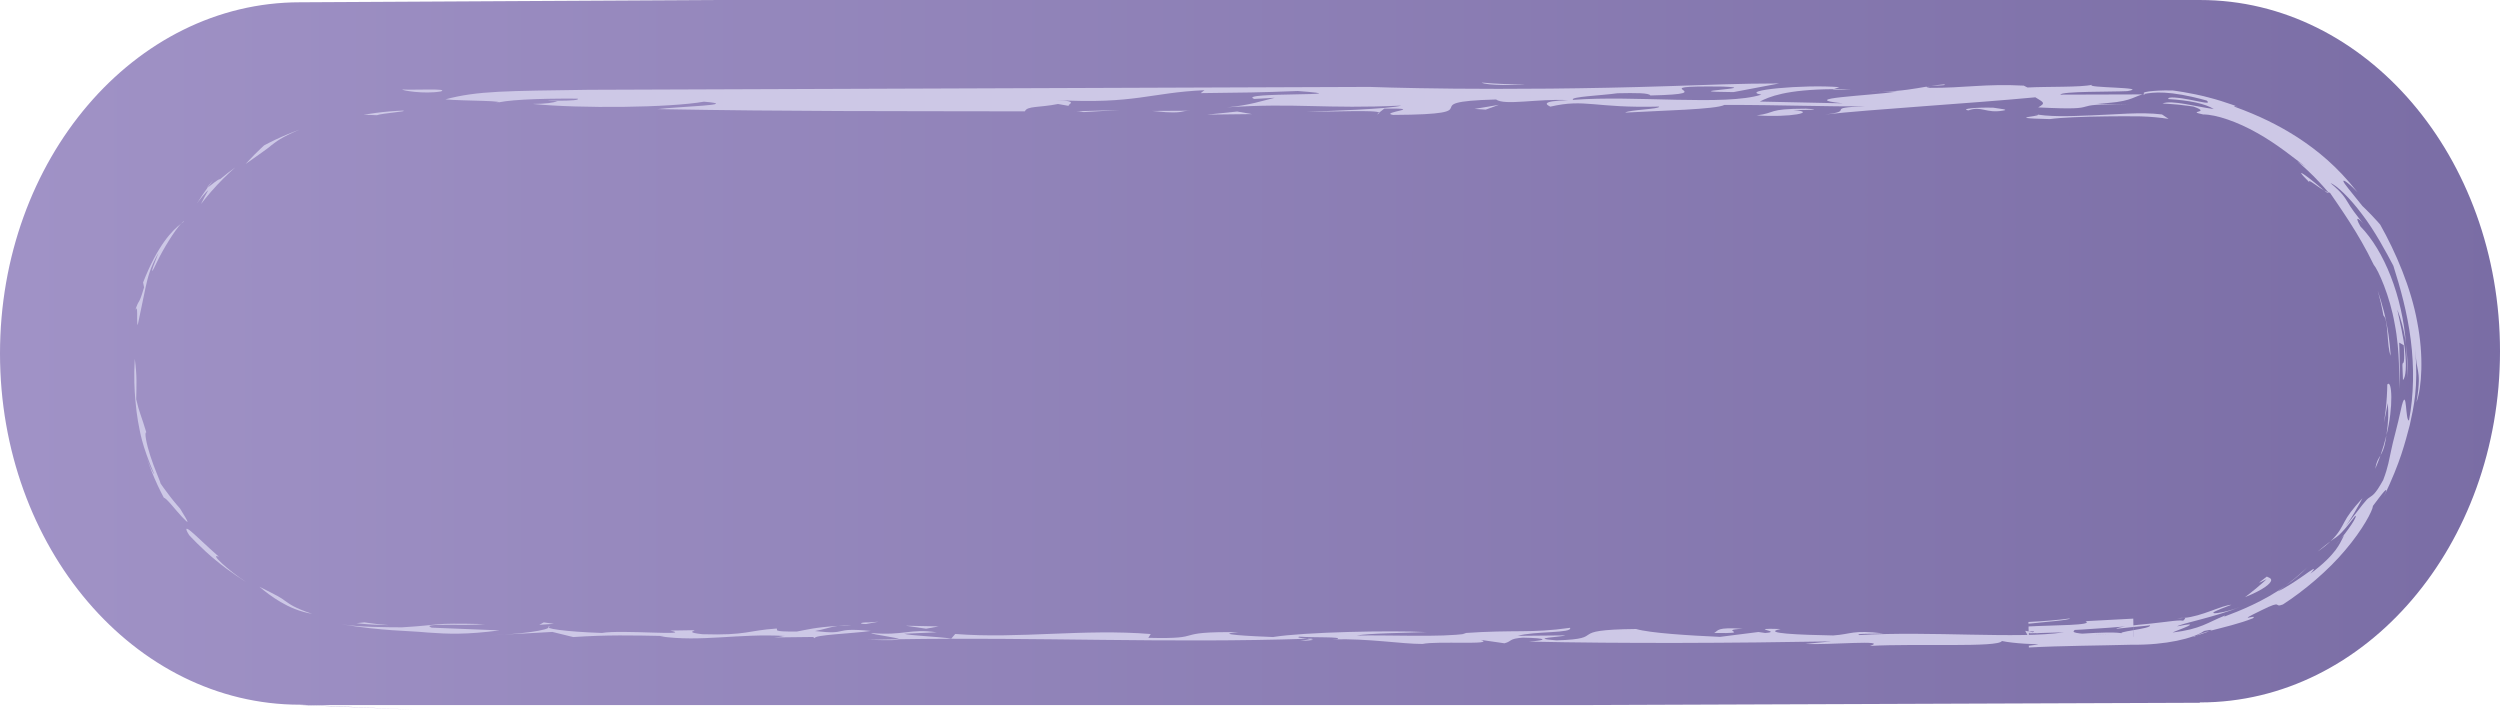 <?xml version="1.0" encoding="UTF-8" standalone="no"?>
<svg
   xmlns:dc="http://purl.org/dc/elements/1.1/"
   xmlns:cc="http://creativecommons.org/ns#"
   xmlns:rdf="http://www.w3.org/1999/02/22-rdf-syntax-ns#"
   xmlns:svg="http://www.w3.org/2000/svg"
   xmlns="http://www.w3.org/2000/svg"
   xmlns:sodipodi="http://sodipodi.sourceforge.net/DTD/sodipodi-0.dtd"
   xmlns:inkscape="http://www.inkscape.org/namespaces/inkscape"
   sodipodi:docname="dugme.svg"
   inkscape:version="1.0 (6e3e5246a0, 2020-05-07)"
   id="svg2318"
   version="1.1"
   viewBox="0 0 55.829 15.849"
   height="15.849mm"
   width="55.829mm">
  <defs
     id="defs2312">
    <linearGradient
       gradientTransform="matrix(0.265,0,0,0.265,-373.598,-250.092)"
       id="SVGID_1_"
       gradientUnits="userSpaceOnUse"
       x1="848.028"
       y1="489.481"
       x2="1059.035"
       y2="489.481">
      <stop
         offset="0"
         style="stop-color:#A092C6"
         id="stop1697" />
      <stop
         offset="0.995"
         style="stop-color:#7A6DA5"
         id="stop1699" />
    </linearGradient>
    <linearGradient
       gradientTransform="matrix(0.265,0,0,0.265,-373.598,-250.092)"
       id="SVGID_2_"
       gradientUnits="userSpaceOnUse"
       x1="824.664"
       y1="372.239"
       x2="874.516"
       y2="422.091">
      <stop
         offset="0"
         style="stop-color:#A092C6"
         id="stop1718" />
      <stop
         offset="0.995"
         style="stop-color:#7A6DA5"
         id="stop1720" />
    </linearGradient>
    <linearGradient
       gradientTransform="matrix(0.265,0,0,0.265,-373.598,-250.092)"
       id="SVGID_3_"
       gradientUnits="userSpaceOnUse"
       x1="793.5"
       y1="303.417"
       x2="864"
       y2="303.417">
      <stop
         offset="0"
         style="stop-color:#A092C6"
         id="stop1727" />
      <stop
         offset="0.995"
         style="stop-color:#7A6DA5"
         id="stop1729" />
    </linearGradient>
    <linearGradient
       y2="489.481"
       x2="1059.035"
       y1="489.481"
       x1="848.028"
       gradientUnits="userSpaceOnUse"
       id="SVGID_1_-3"
       gradientTransform="matrix(0.265,0,0,0.265,-373.152,-228.955)">
      <stop
         id="stop1697-6"
         style="stop-color:#A092C6"
         offset="0" />
      <stop
         id="stop1699-7"
         style="stop-color:#7A6DA5"
         offset="0.995" />
    </linearGradient>
    <linearGradient
       gradientTransform="matrix(0.265,0,0,0.265,-325.001,-253.888)"
       id="SVGID_2_-4"
       gradientUnits="userSpaceOnUse"
       x1="824.664"
       y1="372.239"
       x2="874.516"
       y2="422.091">
      <stop
         offset="0"
         style="stop-color:#A092C6"
         id="stop1718-7" />
      <stop
         offset="0.995"
         style="stop-color:#7A6DA5"
         id="stop1720-6" />
    </linearGradient>
    <linearGradient
       gradientTransform="matrix(0.265,0,0,0.265,-171.329,-200.856)"
       id="SVGID_1_-5"
       gradientUnits="userSpaceOnUse"
       x1="848.028"
       y1="489.481"
       x2="1059.035"
       y2="489.481">
      <stop
         offset="0"
         style="stop-color:#A092C6"
         id="stop1697-69" />
      <stop
         offset="0.995"
         style="stop-color:#7A6DA5"
         id="stop1699-3" />
    </linearGradient>
  </defs>
  <sodipodi:namedview
     inkscape:window-maximized="0"
     inkscape:window-y="38"
     inkscape:window-x="0"
     inkscape:window-height="2076"
     inkscape:window-width="1914"
     showgrid="false"
     inkscape:document-rotation="0"
     inkscape:current-layer="layer1"
     inkscape:document-units="mm"
     inkscape:cy="29.675817"
     inkscape:cx="30.52724"
     inkscape:zoom="2.8284271"
     inkscape:pageshadow="2"
     inkscape:pageopacity="0.0"
     borderopacity="1.0"
     bordercolor="#666666"
     pagecolor="#ffffff"
     id="base" />
  <g
     transform="translate(-53.045,79.272)"
     id="layer1"
     inkscape:groupmode="layer"
     inkscape:label="Layer 1">
    <g
       transform="matrix(0.265,0,0,0.265,-373.598,-250.092)"
       id="g1708" />
    <g
       transform="matrix(0.265,0,0,0.265,-373.598,-250.092)"
       id="g1716" />
    <path
       style="fill:url(#SVGID_1_-5);stroke-width:0.265"
       fill="url(#SVGID_1_)"
       d="m 102.177,-79.272 c -0.003,0 -0.005,2.6e-4 -0.007,2.6e-4 v -2.6e-4 H 69.114 l -9.365,0.051 v 2.6e-4 c -0.003,0 -0.005,-2.6e-4 -0.007,-2.6e-4 -3.699,0 -6.697,3.511 -6.697,7.843 0,4.331 2.998,7.843 6.697,7.843 0.002,0 2.574,0.112 2.577,0.112 l -2.569,-0.104 h 28.725 l 13.695,-0.051 v -0.008 c 0.003,0 0.004,2.6e-4 0.007,2.6e-4 3.699,0 6.697,-3.511 6.697,-7.843 0,-4.331 -2.998,-7.843 -6.697,-7.843 z"
       id="path1702" />
    <g
       transform="matrix(0.265,0,0,0.265,-171.329,-200.856)"
       id="g2074">
      <g
         id="g2072">
        <g
           id="g2070">
          <g
             id="g2068">
            <path
               fill="#cdc8e6"
               d="m 1031.789,512.374 c 0.346,-0.112 0.896,-0.292 1.138,-0.402 -0.479,0.127 -0.871,0.255 -1.138,0.402 z"
               id="path1964" />
            <path
               fill="#cdc8e6"
               d="m 957.327,512.626 c -0.16,0.004 -0.319,0.008 -0.476,0.012 0.092,0.012 0.169,0.021 0.244,0.031 z"
               id="path1966" />
            <path
               fill="#cdc8e6"
               d="m 957.095,512.669 -0.83,0.153 c 1.258,-0.059 1.19,-0.105 0.83,-0.153 z"
               id="path1968" />
            <path
               fill="#cdc8e6"
               d="m 1039.271,508.185 c 0.69,-0.485 1.329,-1.023 1.857,-1.569 0,0 -0.441,0.415 -0.905,0.809 -0.466,0.39 -0.952,0.76 -0.952,0.76 z"
               id="path1970" />
            <path
               fill="#cdc8e6"
               d="m 1030.753,510.88 c -0.096,-0.011 -0.267,-0.002 -0.576,0.021 0.182,0.01 0.383,-0.001 0.576,-0.021 z"
               id="path1972" />
            <path
               fill="#cdc8e6"
               d="m 1009.065,466.105 c 0.124,-0.02 0.241,-0.038 0.361,-0.057 -0.185,0.015 -0.309,0.033 -0.361,0.057 z"
               id="path1974" />
            <path
               fill="#cdc8e6"
               d="m 1002.688,466.328 c -0.535,-0.013 -1.003,-0.012 -1.462,-0.008 l -0.088,0.033 c 0.248,0.043 1.115,-0.003 1.55,-0.025 z"
               id="path1976" />
            <path
               fill="#cdc8e6"
               d="m 1005.23,466.539 -1.305,0.012 c 0.474,0.005 0.906,0 1.305,-0.012 z"
               id="path1978" />
            <path
               fill="#cdc8e6"
               d="m 962.917,468.3 -0.197,0.155 c 0.181,-0.065 0.23,-0.115 0.197,-0.155 z"
               id="path1980" />
            <path
               fill="#cdc8e6"
               d="m 1010.492,465.917 c -0.381,0.032 -0.724,0.079 -1.065,0.131 0.577,-0.041 1.507,-0.051 1.065,-0.131 z"
               id="path1982" />
            <path
               fill="#cdc8e6"
               d="m 1031.593,512.487 c 0.052,-0.042 0.128,-0.077 0.196,-0.113 -0.226,0.073 -0.351,0.124 -0.196,0.113 z"
               id="path1984" />
            <path
               fill="#cdc8e6"
               d="m 1043.863,504.317 -0.086,0.088 c -0.357,0.405 -0.214,0.253 0.086,-0.088 z"
               id="path1986" />
            <path
               fill="#cdc8e6"
               d="m 922.462,512.68 -2.632,0.046 c 2.013,0.055 2.629,0.023 2.632,-0.046 z"
               id="path1988" />
            <path
               fill="#cdc8e6"
               d="m 1032.654,467.281 c 0.405,0.35 -0.431,0.116 -1.365,-0.062 -0.936,-0.183 -1.97,-0.304 -1.87,-0.065 1.776,0.111 3.11,0.385 3.831,0.842 -1.449,-0.186 -3.579,-0.798 -4.32,-0.465 0,0 0.654,0.027 1.31,0.093 0.655,0.06 1.307,0.165 1.307,0.165 1.593,0.562 -0.715,0.334 0.798,0.662 1.113,-0.001 2.915,0.624 4.564,1.563 1.665,0.925 3.146,2.145 4.094,2.863 l -0.711,-0.481 c 0,0 0.701,0.591 1.344,1.236 0.647,0.643 1.231,1.335 1.231,1.335 0.019,0.035 -0.014,0.013 -0.01,0.033 0.064,0.023 0.129,0.048 0.184,0.051 0.819,1.217 2.397,3.385 3.684,6.061 0.38,0.439 1.358,2.618 1.77,4.985 0.466,2.357 0.354,4.8 0.402,5.498 0.027,-1.265 0.043,-2.338 -0.022,-3.917 l 0.381,0.216 c 0.104,1.44 -0.02,1.488 -0.064,1.519 -0.064,0.032 -0.058,0.043 0,1.419 0.253,-0.227 0.308,-1.239 0.174,-2.427 -0.118,-1.192 -0.449,-2.536 -0.655,-3.52 0.273,0.688 0.576,1.675 0.736,2.933 -0.305,-4.078 -1.85,-7.903 -3.84,-9.932 -0.572,-1.006 -0.086,-0.685 0.439,0.013 -0.944,-1.159 -1.246,-1.598 -1.495,-2.027 -0.257,-0.417 -0.475,-0.817 -1.466,-1.631 0.468,0.143 1.613,1.212 2.67,2.636 1.08,1.41 2.016,3.17 2.628,4.326 0.588,1.853 1.187,3.995 1.468,6.263 0.29,2.262 0.259,4.638 -0.15,6.768 -0.317,0.095 -0.166,-2.889 -0.6,-1.265 -0.435,2.005 -0.743,2.976 -0.9,3.776 -0.179,0.792 -0.247,1.402 -0.674,2.513 -0.722,1.31 -0.919,1.283 -1.165,1.476 -0.282,0.169 -0.559,0.597 -1.984,2.408 0,0 0.392,-0.565 0.737,-1.155 0.352,-0.587 0.661,-1.193 0.661,-1.193 -0.897,0.984 -1.244,1.485 -1.506,1.979 -0.268,0.484 -0.456,0.951 -1.183,1.647 0.52,-0.412 0.685,-0.275 2.075,-2.133 0.294,-0.083 -0.724,1.391 -1.302,2.029 l 0.373,-0.403 c -0.236,0.445 -0.363,0.771 -0.713,1.24 -0.354,0.462 -0.915,1.094 -2.127,1.996 0.639,-0.709 0.153,-0.357 -0.593,0.174 -0.748,0.532 -1.802,1.191 -2.156,1.317 l 0.623,-0.456 c -1.761,1.268 -3.862,2.119 -5.148,2.592 l 0.088,-0.103 c -1.51,0.597 -2.032,1.149 -4.432,1.437 0.245,-0.149 2.941,-1.038 0.383,-0.519 0.335,-0.238 3.153,-0.769 5.339,-1.646 -1.101,0.414 -1.976,0.562 -2.218,0.536 -0.246,-0.037 0.141,-0.213 1.459,-0.709 -0.799,0.033 -2.477,0.974 -3.988,1.107 0.279,0.031 -0.179,0.209 -0.054,0.27 -0.072,-0.168 -1.428,0.074 -2.808,0.213 -1.368,0.12 -2.811,0.3 -2.85,0.434 0,0 0.714,-0.076 1.427,-0.151 0.706,-0.054 1.402,-0.141 1.402,-0.141 0.245,0.293 -3.314,0.574 -2.175,0.711 -1.133,-0.343 -5.738,0.246 -8.024,0.239 v -0.311 c 0.435,0.002 0.781,0.025 1.014,0.077 l -1.018,-0.197 -0.305,-0.059 0.313,0.583 0.016,0.029 h -0.016 l -0.01,-0.557 c 3.122,-0.03 5.958,-0.24 8.826,-0.476 l 0.016,0.919 c -2.503,0.122 -5.032,0.263 -7.791,0.314 2.036,-0.144 2.206,-0.643 5.851,-0.471 -5.566,-0.098 -1.638,-0.496 -3.354,-0.742 -4.338,-0.185 -2.253,0.463 -3.598,0.619 l 3.022,-0.09 c -3.886,0.577 -11.25,-0.127 -17.256,0.233 -0.444,-0.151 1.229,-0.086 2.041,-0.144 -2.695,-0.299 -2.616,0.061 -4.243,0.176 -2.789,-0.049 -6.144,-0.18 -4.422,-0.544 -3.065,-0.091 0.327,0.221 -1.307,0.335 l -0.57,-0.082 -3.239,0.41 c -2.659,-0.118 -5.887,-0.319 -7.075,-0.664 -6.211,0.07 -2.165,0.823 -6.698,0.958 -2.539,-0.188 0.487,-0.279 0.73,-0.418 l -4.009,0.037 c 1.435,-0.406 4.665,-0.205 4.418,-0.676 -3.352,0.479 -4.533,0.135 -9.036,0.45 l 0.282,0.042 c -1.998,0.324 -6.621,0.098 -9.241,0.16 1.066,-0.197 3.968,-0.218 5.886,-0.291 -2.942,-0.159 -10.386,-0.004 -12.923,0.417 -1.678,-0.065 -5.313,-0.236 -2.86,-0.41 -5.974,-0.07 -2.493,0.603 -7.648,0.476 l 0.204,-0.32 c -5.646,-0.459 -11.125,0.415 -16.476,-0.005 l -0.333,0.388 c -1.15,-0.168 -3.521,-0.253 -3.968,-0.406 l 2.739,-0.123 c -2.291,-0.335 -2.7,0.302 -5.519,0.063 0.024,0.118 2.352,0.391 2.351,0.522 11.454,-0.189 22.801,0.344 34.389,-0.042 -0.435,-0.048 -0.957,-0.101 -0.662,-0.176 1.262,0.094 3.594,-0.008 3.229,0.201 l -0.413,0.029 c 3.026,-0.09 5.767,0.39 7.57,0.385 1.183,-0.266 6.255,0.111 4.906,-0.344 l 1.994,0.288 c 0.663,-0.168 0.332,-0.39 1.563,-0.475 2.083,0.037 2.123,0.216 0.49,0.332 7.93,0.176 17.34,0.127 25.482,-0.017 l -2.176,0.213 c 1.959,0.106 7.118,-0.377 5.441,0.168 3.968,-0.217 10.839,0.155 11.121,-0.413 2.014,0.421 6.594,0.338 11.106,0.239 -0.012,-0.707 -0.023,-1.416 -0.035,-2.125 -1.372,0.073 -2.736,0.146 -4.021,0.214 0.77,0.366 -2.68,0.327 -4.801,0.445 l 0.023,1.396 c 0.498,-0.029 0.923,-0.066 1.204,-0.119 0.295,0.133 -0.323,0.246 -1.204,0.348 l -0.031,-1.854 c 1.391,-0.159 3.445,-0.292 3.494,-0.447 -1.042,0.142 -2.232,0.235 -3.499,0.299 l 0.036,2.15 c 2.81,-0.149 5.979,-0.157 8.691,-0.233 2.835,0.038 5.196,-0.532 6.078,-1.16 0.689,-0.141 0.71,-0.106 0.485,-0.008 1.095,-0.282 2.572,-0.629 3.623,-1.059 0.543,-0.432 -1.715,0.507 0.72,-0.674 1.922,-0.958 0.965,-0.166 1.811,-0.491 1.754,-1.131 3.829,-2.865 5.264,-4.592 1.458,-1.71 2.305,-3.323 2.325,-3.714 0.724,-0.961 1.491,-2.019 0.922,-0.784 1.417,-2.965 1.771,-4.508 2.18,-6.029 0.331,-1.529 0.731,-3.128 0.456,-6.426 0.074,1.15 0.163,1.439 0.24,1.861 0.067,0.418 0.15,0.982 -0.129,2.644 0.449,-1.266 0.621,-3.9 0.061,-6.768 -0.521,-2.88 -1.813,-5.881 -3.122,-8.205 0,0 -0.356,-0.414 -0.733,-0.804 -0.373,-0.393 -0.766,-0.762 -0.766,-0.762 -0.997,-1.252 -1.556,-1.892 -1.6,-2.083 -0.056,-0.181 0.404,0.095 1.188,0.928 -1.708,-2.189 -3.4,-3.547 -5.037,-4.617 -1.65,-1.061 -3.28,-1.845 -5.264,-2.573 -0.223,-0.124 -0.016,-0.132 0.643,0.143 0,0 -1.426,-0.576 -2.916,-0.951 -1.485,-0.395 -3.011,-0.584 -3.011,-0.584 -0.626,-0.027 -2.822,0.04 -2.38,0.293 0.739,-0.136 2.068,-0.332 5.256,0.558 z"
               id="path1990" />
            <path
               fill="#cdc8e6"
               d="m 1027.4,466.725 -0.159,0.037 0.235,0.007 c -0.051,-0.017 -0.051,-0.03 -0.076,-0.044 z"
               id="path1992" />
            <path
               fill="#cdc8e6"
               d="m 1042.001,505.289 c 0.468,-0.316 0.813,-0.606 1.089,-0.867 -0.233,0.162 -0.527,0.402 -1.089,0.867 z"
               id="path1994" />
            <path
               fill="#cdc8e6"
               d="m 972.768,467.191 c 0.733,0.533 3.53,-0.086 6.067,0.057 -2.409,0.081 -1.803,0.391 -1.494,0.546 2.982,-0.688 3.651,0.137 9.162,-0.005 0.119,0.224 -2.54,0.26 -2.852,0.508 3.031,-0.174 7.678,-0.266 8.359,-0.649 5.143,-0.003 8.797,0.165 11.895,0.113 -3.722,0.137 -0.688,0.38 -3.415,0.697 3.774,-0.43 12.21,-0.929 17.726,-1.45 0.672,0.425 0.918,0.47 0.234,0.851 6.191,0.309 1.801,-0.383 7.683,-0.231 l -2.719,-0.086 c 2.774,-0.112 2.923,-0.518 3.827,-0.779 l -6.917,0.02 c 0.065,-0.291 4.342,-0.228 5.634,-0.296 2.056,-0.338 -3.707,-0.265 -2.955,-0.535 -0.998,0.225 -3.719,0.137 -5.456,0.229 l -0.308,-0.157 c -3.213,-0.176 -5.018,0.206 -7.923,0.186 -0.26,-0.046 -0.3,-0.078 -0.251,-0.104 -1.02,0.17 -2.058,0.379 -3.835,0.434 l 1.354,-0.013 c -2.481,0.36 -8.615,0.567 -4.595,0.989 l -6.996,-0.149 c 0.783,-0.403 2.19,-1.019 6.231,-1.046 l 0.472,-0.17 c -3.026,-0.243 -8.546,0.277 -6.57,0.633 -3.049,0.972 -10.718,0.033 -15.863,0.44 -0.362,-0.267 2.483,-0.372 3.731,-0.558 1.546,-0.031 2.655,-0.036 2.778,0.187 6.63,-0.148 -1.347,-0.844 6.081,-0.75 3.649,0.136 -4.467,0.427 0.925,0.465 l 3.848,-0.728 c -3.343,-0.002 -6.361,0.135 -9.049,0.218 -14.927,0.488 -25.475,0.074 -25.475,0.074 l -65.792,0.243 c -6.88,0.104 -9.356,0.073 -12.083,0.805 1.422,0.149 5.634,0.082 4.206,0.336 0.742,-0.273 3.35,-0.421 6.939,-0.396 0.368,0.266 -3.289,0.129 -2.363,0.192 l 0.682,0.019 c -0.37,0.136 -0.994,0.229 -2.104,0.235 4.018,0.404 11.573,0.317 14.429,-0.19 3.273,0.273 -2.233,0.415 -3.91,0.626 11.512,0.206 19.314,0.163 30.955,0.189 0.188,-0.471 1.183,-0.298 2.792,-0.62 l 0.99,0.174 c -0.5,-0.086 1.123,-0.409 -1.165,-0.508 6.675,0.366 7.927,-0.626 12.516,-0.83 l -0.32,0.248 c 3.786,-0.043 4.9,-0.049 8.181,-0.179 6.066,0.46 -5.329,0.074 -3.661,0.669 l 1.734,-0.099 c -0.99,0.229 -2.117,0.639 -4.035,0.806 5.824,-0.39 8.355,0.156 14.678,-0.147 -0.747,0.272 -6.442,0.482 -8,0.513 2.137,0.027 5.966,-0.169 6.145,0.082 l 0.433,-0.341 c 3.771,-0.043 -0.499,0.316 0.732,0.533 8.919,-0.048 1.19,-1.103 8.687,-1.301 z"
               id="path1996" />
            <path
               fill="#cdc8e6"
               d="m 1049.535,490.661 c 0.076,-1.081 0.021,-2.013 -0.086,-2.843 0.083,0.942 0.105,1.892 0.086,2.843 z"
               id="path1998" />
            <path
               fill="#cdc8e6"
               d="m 1042.859,475 c -0.095,-0.029 -0.198,-0.078 -0.315,-0.144 0.237,0.193 0.349,0.258 0.315,0.144 z"
               id="path2000" />
            <path
               fill="#cdc8e6"
               d="m 1041.31,474.179 c -0.207,-0.388 0.604,0.313 1.234,0.678 -0.844,-0.737 -3.042,-2.488 -1.234,-0.678 z"
               id="path2002" />
            <path
               fill="#cdc8e6"
               d="m 878.45,468.517 c 0.498,-0.181 2.746,-0.322 2.192,-0.388 0,0 -0.833,0.027 -1.658,0.119 -0.826,0.083 -1.64,0.236 -1.64,0.236 0,0 0.277,0.005 0.554,0.01 0.276,0.011 0.552,0.023 0.552,0.023 z"
               id="path2004" />
            <path
               fill="#cdc8e6"
               d="m 871.943,469.729 c 0,0 -0.769,0.274 -1.516,0.609 -0.75,0.329 -1.473,0.719 -1.473,0.719 0,0 -0.414,0.378 -0.805,0.77 -0.391,0.395 -0.757,0.802 -0.757,0.802 1.404,-0.998 1.806,-1.263 2.179,-1.582 0.389,-0.289 0.759,-0.637 2.372,-1.318 z"
               id="path2006" />
            <path
               fill="#cdc8e6"
               d="m 864.193,474.608 0.458,-0.606 c -0.466,0.517 -0.54,0.65 -0.458,0.606 z"
               id="path2008" />
            <path
               fill="#cdc8e6"
               d="m 864.241,474.84 c 0,0 -0.157,0.29 -0.315,0.579 -0.147,0.292 -0.295,0.583 -0.295,0.583 0,0 0.636,-0.839 1.363,-1.609 0.719,-0.777 1.521,-1.479 1.521,-1.479 0,0 -0.326,0.244 -0.651,0.489 -0.317,0.256 -0.634,0.513 -0.634,0.513 -0.102,-0.078 -0.893,0.618 -1.036,0.693 0,0 -0.234,0.334 -0.468,0.669 -0.22,0.341 -0.441,0.682 -0.441,0.682 0.231,-0.32 0.726,-0.952 0.956,-1.12 z"
               id="path2010" />
            <path
               fill="#cdc8e6"
               d="m 861.944,477.665 c 0.081,-0.06 0.179,-0.147 0.25,-0.181 -0.014,-0.048 -0.112,0.024 -0.25,0.181 z"
               id="path2012" />
            <path
               fill="#cdc8e6"
               d="m 858.072,485.011 c 0.302,-0.807 0.104,0.944 0.225,1.203 0.336,-1.608 0.512,-2.448 0.681,-3.258 0.181,-0.798 0.357,-1.569 1.07,-2.846 -0.823,2.095 -0.575,1.747 -0.095,0.716 0.49,-1.032 1.482,-2.631 1.991,-3.161 -0.705,0.534 -1.947,1.767 -3.19,4.943 l 0.081,0.414 c -0.506,1.717 -0.369,0.778 -0.763,1.989 z"
               id="path2014" />
            <path
               fill="#cdc8e6"
               d="m 861.865,501.661 c 0,0 -0.442,-0.495 -0.849,-1.025 -0.41,-0.527 -0.79,-1.083 -0.79,-1.083 -0.043,-0.234 -0.541,-1.301 -0.868,-2.339 -0.336,-1.036 -0.515,-2.024 -0.333,-1.967 -0.418,-1.407 -0.584,-1.618 -0.854,-2.798 0.024,-1.144 0.08,-1.963 -0.12,-3.408 -0.09,1.573 -0.019,2.645 0.045,3.44 0.069,0.797 0.143,1.324 0.225,1.822 0.196,0.984 0.285,1.912 1.371,4.464 -0.113,-0.081 -0.4,-0.719 -0.634,-1.369 0,0 0.284,0.864 0.65,1.702 0.355,0.842 0.792,1.649 0.792,1.649 0.25,0.05 1.001,1.059 1.536,1.62 0.54,0.559 0.739,0.756 -0.171,-0.708 z"
               id="path2016" />
            <path
               fill="#cdc8e6"
               d="m 865.146,505.73 c -1.079,-0.95 -1.872,-1.739 -2.325,-2.118 -0.45,-0.381 -0.579,-0.34 -0.192,0.284 0,0 1.058,1.161 2.269,2.142 1.197,1 2.523,1.807 2.523,1.807 -1.521,-0.99 -3.15,-2.501 -2.275,-2.115 z"
               id="path2018" />
            <path
               fill="#cdc8e6"
               d="m 868.551,508.251 c 0.87,0.727 2.429,1.951 4.444,2.283 -1.572,-0.525 -1.916,-0.846 -2.275,-1.09 -0.35,-0.272 -0.718,-0.469 -2.169,-1.193 z"
               id="path2020" />
            <path
               fill="#cdc8e6"
               d="m 888.788,511.93 -5.722,-0.229 c -1.062,-0.417 2.74,-0.122 4.493,-0.301 -4.863,-0.106 -3.316,0.051 -6.986,0.273 -1.38,-0.008 -3.548,-0.006 -5.184,-0.27 3.675,0.602 5.635,0.537 7.351,0.709 1.721,0.122 3.224,0.189 6.048,-0.182 z"
               id="path2022" />
            <path
               fill="#cdc8e6"
               d="m 877.405,511.252 -0.668,0.07 c 0,0 0.677,0.083 1.355,0.118 0.678,0.042 1.356,0.042 1.356,0.042 0,0 -0.514,-0.034 -1.024,-0.093 -0.512,-0.056 -1.019,-0.137 -1.019,-0.137 z"
               id="path2024" />
            <path
               fill="#cdc8e6"
               d="m 902.321,512.43 c 3.441,0.502 6.588,-0.256 10.515,-0.03 -0.416,0.027 -0.123,0.069 -0.943,0.124 l 3.316,-0.039 0.155,0.111 c -0.196,-0.292 3.239,-0.399 4.712,-0.62 -3.397,-0.323 -1.718,0.359 -4.702,0.01 0.719,-0.131 1.24,-0.331 1.927,-0.437 -2.032,0.141 -2.54,0.313 -3.447,0.476 -2.212,0.025 -1.548,-0.14 -1.714,-0.251 -2.458,0.164 -2.497,0.593 -6.253,0.479 -2.416,-0.266 1.427,-0.4 -2.702,-0.308 2.041,0.474 -4.169,-0.088 -5.764,0.202 -3.071,-0.101 -5.075,-0.394 -4.419,-0.56 0.083,0.361 -2.622,0.663 -4.958,0.758 l 5.2,-0.285 1.755,0.432 c 2.864,-0.19 4.953,-0.147 7.729,-0.089 z"
               id="path2026" />
            <path
               fill="#cdc8e6"
               d="m 917.301,511.55 c 0.36,-0.023 0.671,-0.043 1.135,-0.073 -0.448,-0.01 -0.807,0.022 -1.135,0.073 z"
               id="path2028" />
            <polygon
               fill="#cdc8e6"
               points="892.143,511.461 893.373,511.379 892.515,511.255 "
               id="polygon2030" />
            <path
               fill="#cdc8e6"
               d="m 919.909,511.256 c -0.691,-0.015 -0.938,0.125 -0.244,0.139 l 1.063,-0.194 z"
               id="path2032" />
            <polygon
               fill="#cdc8e6"
               points="923.019,511.537 924.736,511.789 925.799,511.595 "
               id="polygon2034" />
            <path
               fill="#cdc8e6"
               d="m 993.564,511.795 c -2.252,-0.148 -2.042,0.143 -2.412,0.353 3.473,0.06 0.079,-0.251 2.412,-0.353 z"
               id="path2036" />
            <path
               fill="#cdc8e6"
               d="m 1020.257,511.632 c -0.885,-0.035 -1.74,-0.012 -2.585,0.035 0.01,0.422 0.014,0.844 0.021,1.262 1.57,-0.083 3.103,-0.252 4.725,-0.301 -1.42,-0.046 -3.143,0.013 -4.731,0.116 0,-0.303 -0.01,-0.597 -0.015,-0.892 0.937,-0.062 1.828,-0.14 2.585,-0.22 z"
               id="path2038" />
            <path
               fill="#cdc8e6"
               d="m 1037.72,507.396 c -0.454,0.371 -1.15,0.807 -0.016,0.217 0,0 -0.428,0.401 -0.886,0.779 -0.453,0.382 -0.937,0.738 -0.937,0.738 1.635,-0.659 2.117,-1.138 2.195,-1.37 0.077,-0.241 -0.254,-0.295 -0.356,-0.364 z"
               id="path2040" />
            <path
               fill="#cdc8e6"
               d="m 1047.872,491.206 c 0,0 -0.01,0.804 -0.081,1.608 -0.066,0.805 -0.212,1.604 -0.212,1.604 0,0 0.102,-0.406 0.182,-0.816 0.074,-0.412 0.148,-0.824 0.148,-0.824 0.073,0.85 0.066,1.457 -0.109,2.709 0.602,-2.409 0.471,-4.751 0.072,-4.281 z"
               id="path2042" />
            <path
               fill="#cdc8e6"
               d="m 1046.854,498.319 c 0.15,-0.341 0.301,-0.731 0.447,-1.143 -0.193,0.32 -0.339,0.495 -0.447,1.143 z"
               id="path2044" />
            <path
               fill="#cdc8e6"
               d="m 1047.729,495.923 c 0.027,-0.171 0.047,-0.289 0.07,-0.438 -0.141,0.579 -0.312,1.155 -0.499,1.69 0.138,-0.232 0.305,-0.555 0.429,-1.252 z"
               id="path2046" />
            <path
               fill="#cdc8e6"
               d="m 1048.156,488.789 c 0,0 -0.07,-1.406 -0.355,-2.78 -0.264,-1.378 -0.737,-2.699 -0.737,-2.699 0,0 0.149,0.512 0.267,1.03 0.122,0.518 0.21,1.04 0.21,1.04 0.446,0.392 0.272,2.57 0.615,3.409 z"
               id="path2048" />
            <path
               fill="#cdc8e6"
               d="m 1029.442,468.826 -0.556,-0.375 c -1.82,-0.226 -3.985,0.018 -5.948,0.079 -1.96,0.088 -3.726,0.124 -4.87,-0.133 1.673,0.2 -3.163,0.338 1.365,0.447 0.93,-0.135 2.786,-0.204 4.752,-0.229 0.973,-0.01 2.016,-0.017 2.903,-0.001 0.894,0.025 1.712,0.112 2.354,0.212 z"
               id="path2050" />
            <path
               fill="#cdc8e6"
               d="m 1015.474,468.13 c 0.624,-0.09 -0.303,-0.157 -0.802,-0.247 -1.357,-0.043 -2.843,0.093 -2.104,0.227 1.118,-0.403 1.481,0.268 2.906,0.02 z"
               id="path2052" />
            <path
               fill="#cdc8e6"
               d="m 997.831,468.079 c 1.11,-0.001 2.66,-0.024 1.051,-0.113 -3.342,0.003 -2.476,0.361 -4.154,0.563 2.777,0.2 5.204,-0.274 3.103,-0.45 z"
               id="path2054" />
            <path
               fill="#cdc8e6"
               d="m 971.553,465.765 c 0.37,0.267 3.03,0.229 3.649,0.137 -0.868,0.049 -2.476,-0.031 -3.649,-0.137 z"
               id="path2056" />
            <polygon
               fill="#cdc8e6"
               points="970.957,467.985 971.896,468.047 973.01,467.638 "
               id="polygon2058" />
            <polygon
               fill="#cdc8e6"
               points="950.953,468.206 948.411,468.466 952.192,468.423 "
               id="polygon2060" />
            <path
               fill="#cdc8e6"
               d="m 947.118,468.137 -3.343,0.019 1.173,0.105 c 1.611,0.08 1.055,-0.118 2.17,-0.124 z"
               id="path2062" />
            <path
               fill="#cdc8e6"
               d="m 937.086,468.192 c 0.428,-0.025 0.684,0.018 0.927,0.062 l 3.031,-0.173 z"
               id="path2064" />
            <path
               fill="#cdc8e6"
               d="m 883.857,466.51 c 0.731,-0.271 -2.245,-0.101 -3.258,-0.16 -0.098,0.066 1.82,0.416 3.258,0.16 z"
               id="path2066" />
          </g>
        </g>
      </g>
    </g>
  </g>
</svg>
